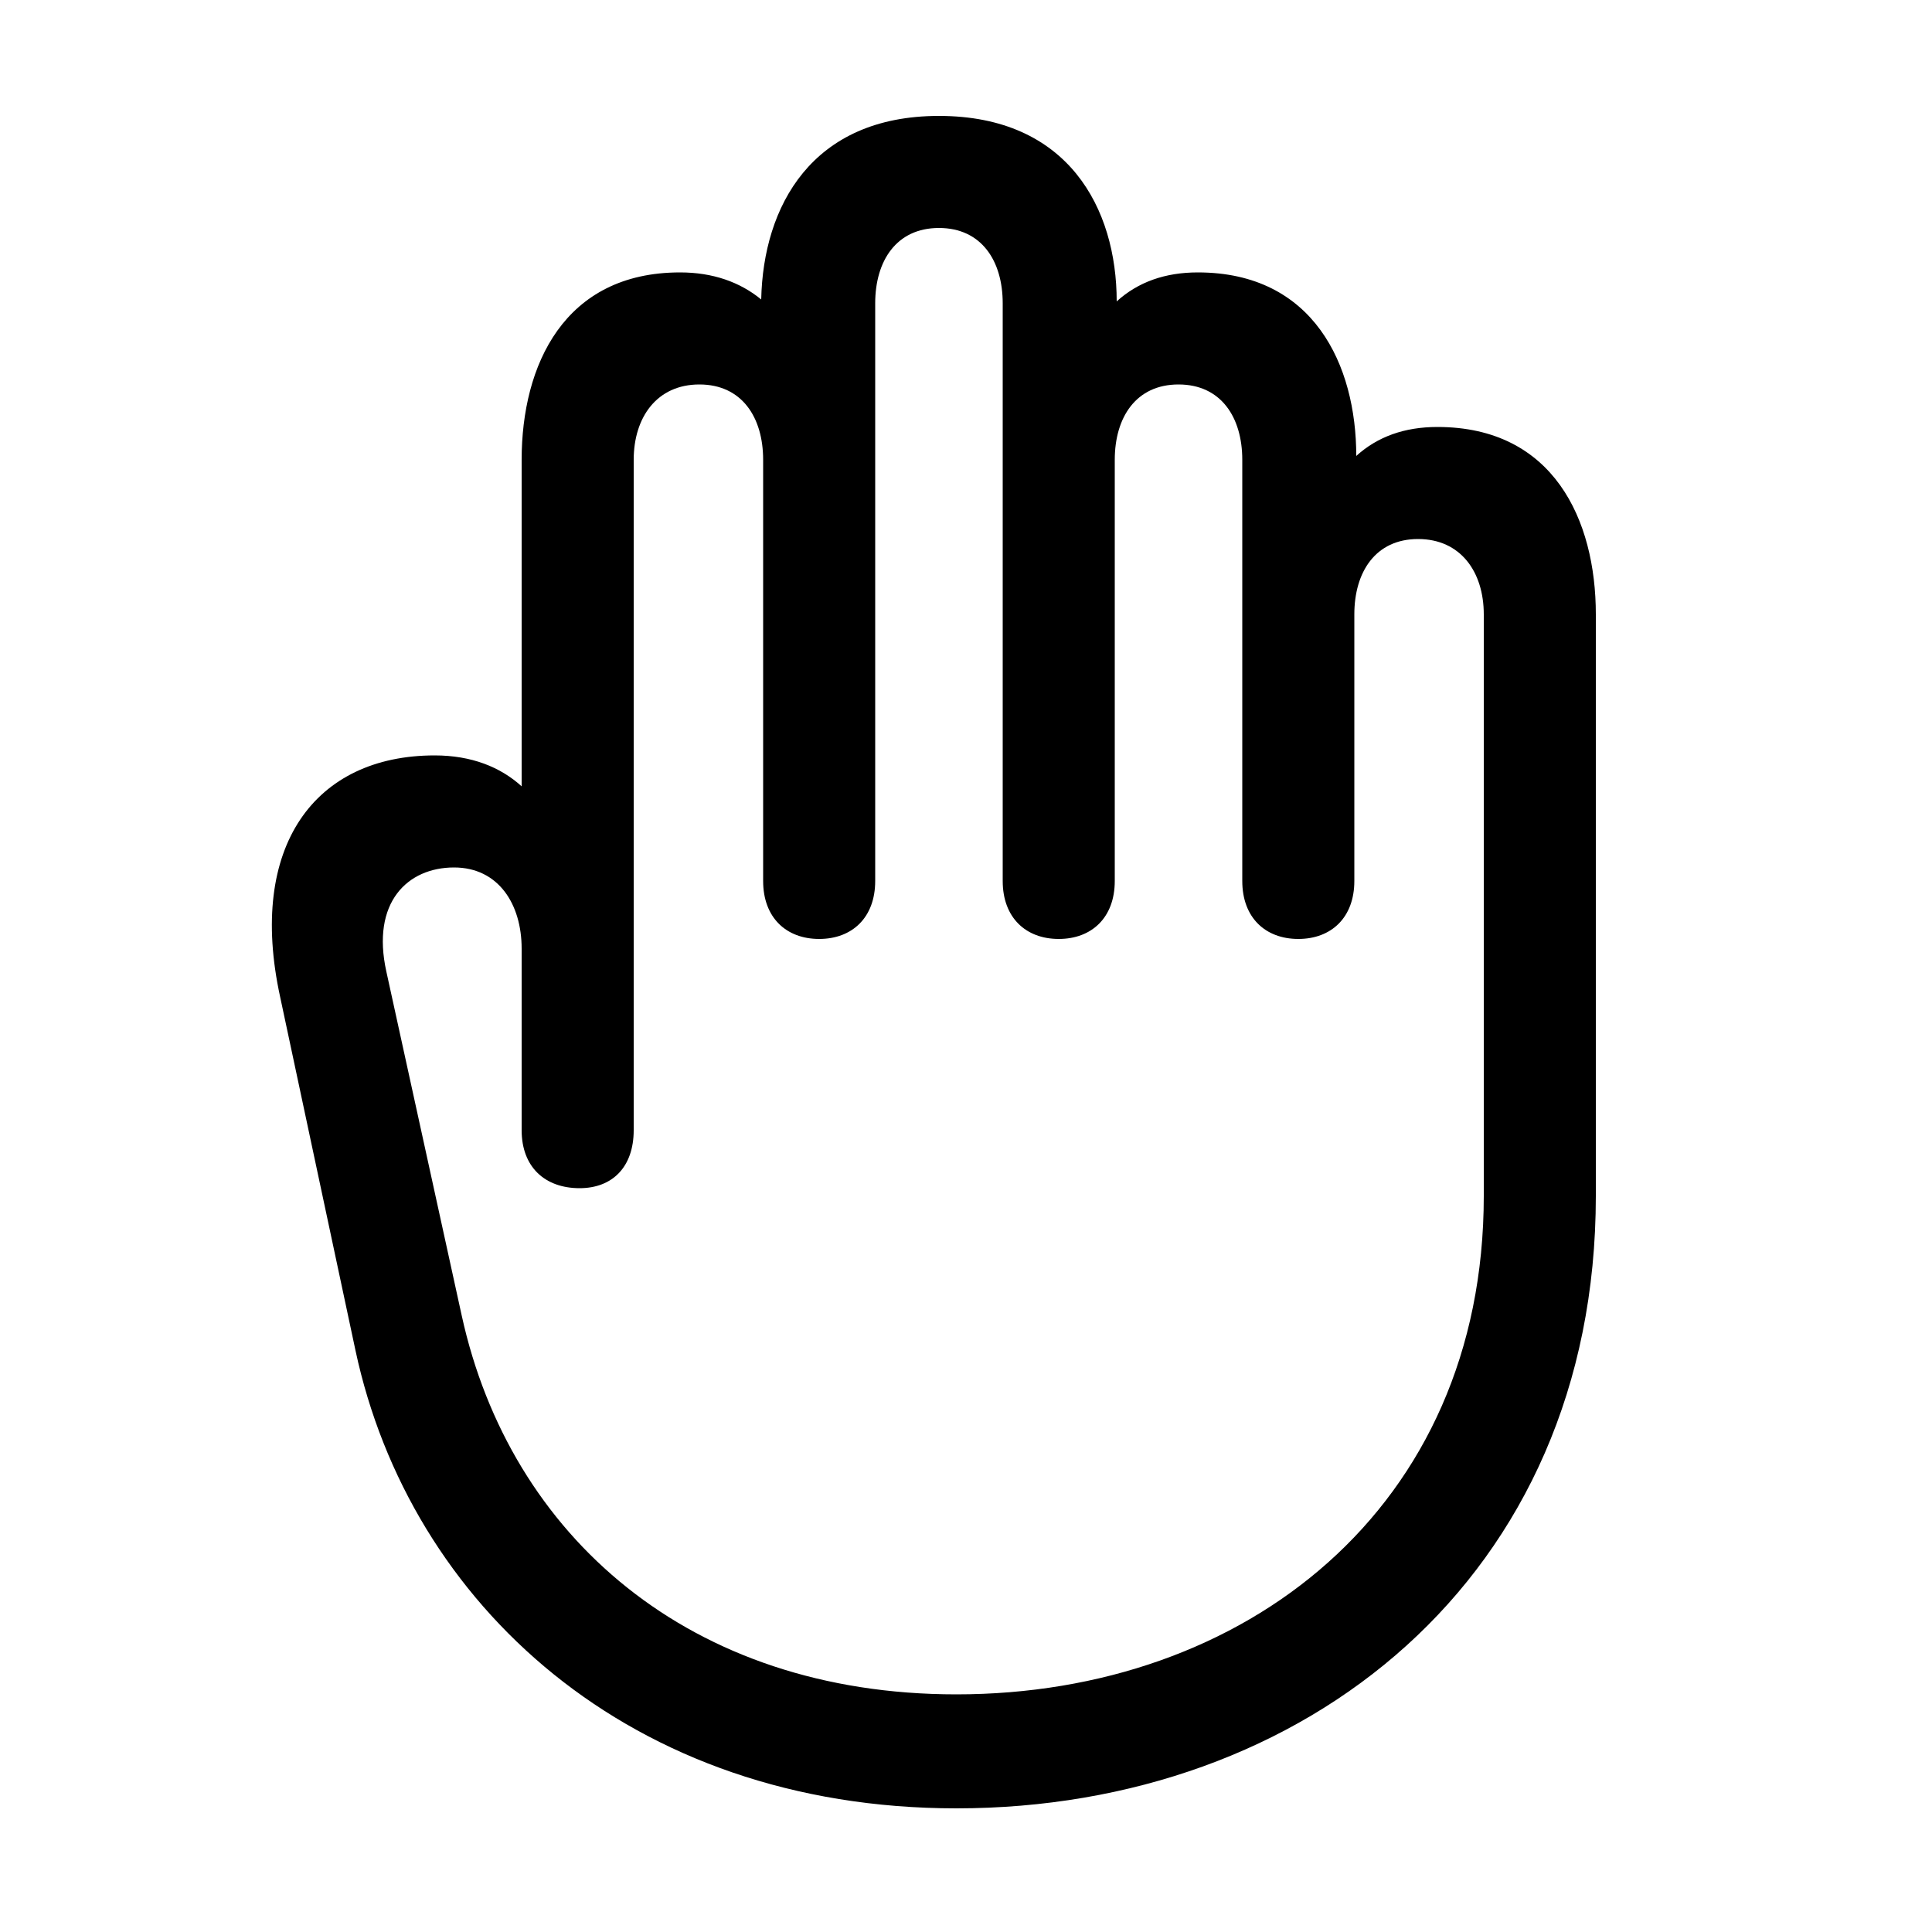 <svg xmlns="http://www.w3.org/2000/svg" width="1000" height="1000" viewBox="0 0 1000 1000"><path d="M826 619V318C826 269 804 221 744 221C727 221 713 226 702 236C702 189 680 141 620 141C603 141 589 146 578 156C578 108 553 60 486 60C420 60 395 107 394 155C383 146 369 141 352 141C292 141 270 189 270 238V407C259 397 244 391 225 391C163 391 128 438 145 516L184 699C212 830 326 936 495 936C675 936 826 817 826 619ZM270 585C270 604 282 615 300 615C317 615 328 604 328 585V238C328 216 340 199 362 199C384 199 395 216 395 238V456C395 475 407 486 424 486C441 486 453 475 453 456V157C453 135 464 118 486 118C508 118 519 135 519 157V456C519 475 531 486 548 486C565 486 577 475 577 456V238C577 216 588 199 610 199C632 199 643 216 643 238V456C643 475 655 486 672 486C689 486 701 475 701 456V318C701 296 712 279 734 279C756 279 768 296 768 318V619C768 781 644 877 495 877C357 877 264 795 239 681L200 503C192 467 211 449 235 449C258 449 270 468 270 491Z"/></svg>
